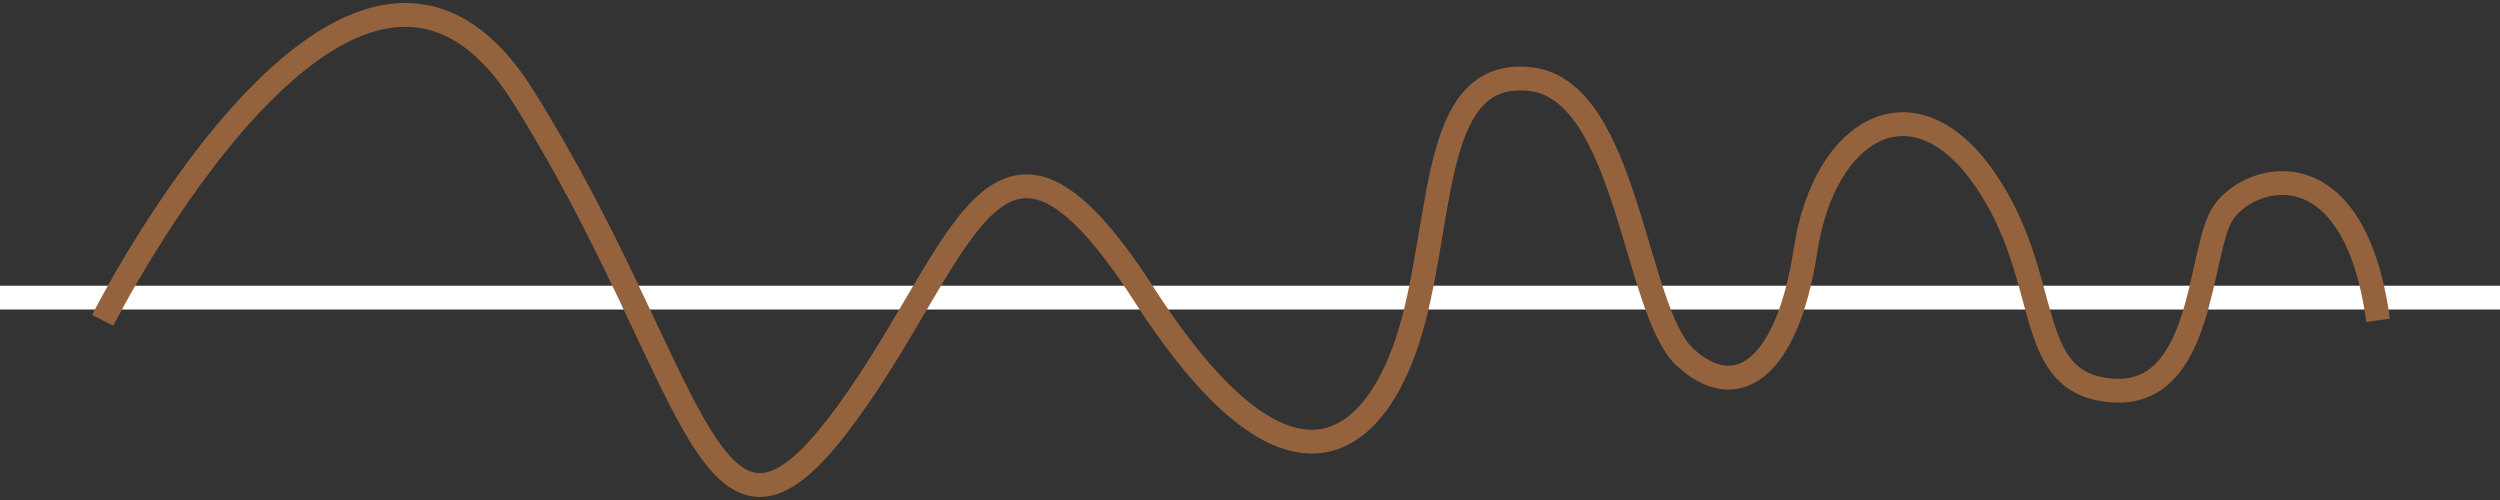 <svg width="105" height="21" viewBox="0 0 105 21" fill="none" xmlns="http://www.w3.org/2000/svg">
<rect x="0" y="0" width="105" height="21" fill="#333333" stroke="none"/>
<path d="M0 12.5H105" stroke="white"/>
<path d="M4.315 13.454C4.315 13.454 14.806 -7.375 21.977 4.054C29.147 15.483 29.669 24.936 35.066 18.023C40.463 11.11 41.576 2.312 48.045 12.362C54.515 22.412 58.094 18.298 59.366 13.456C60.637 8.614 60.228 2.856 64.292 3.325C68.355 3.794 68.644 13.025 70.764 14.996C72.884 16.967 75.051 15.614 75.835 10.496C76.619 5.378 80.36 3.226 83.332 7.481C86.303 11.736 84.883 16.113 88.712 16.401C92.541 16.689 92.334 10.718 93.315 9.037C94.296 7.356 98.847 5.898 99.881 13.454" stroke="#94633E"/>
</svg>
